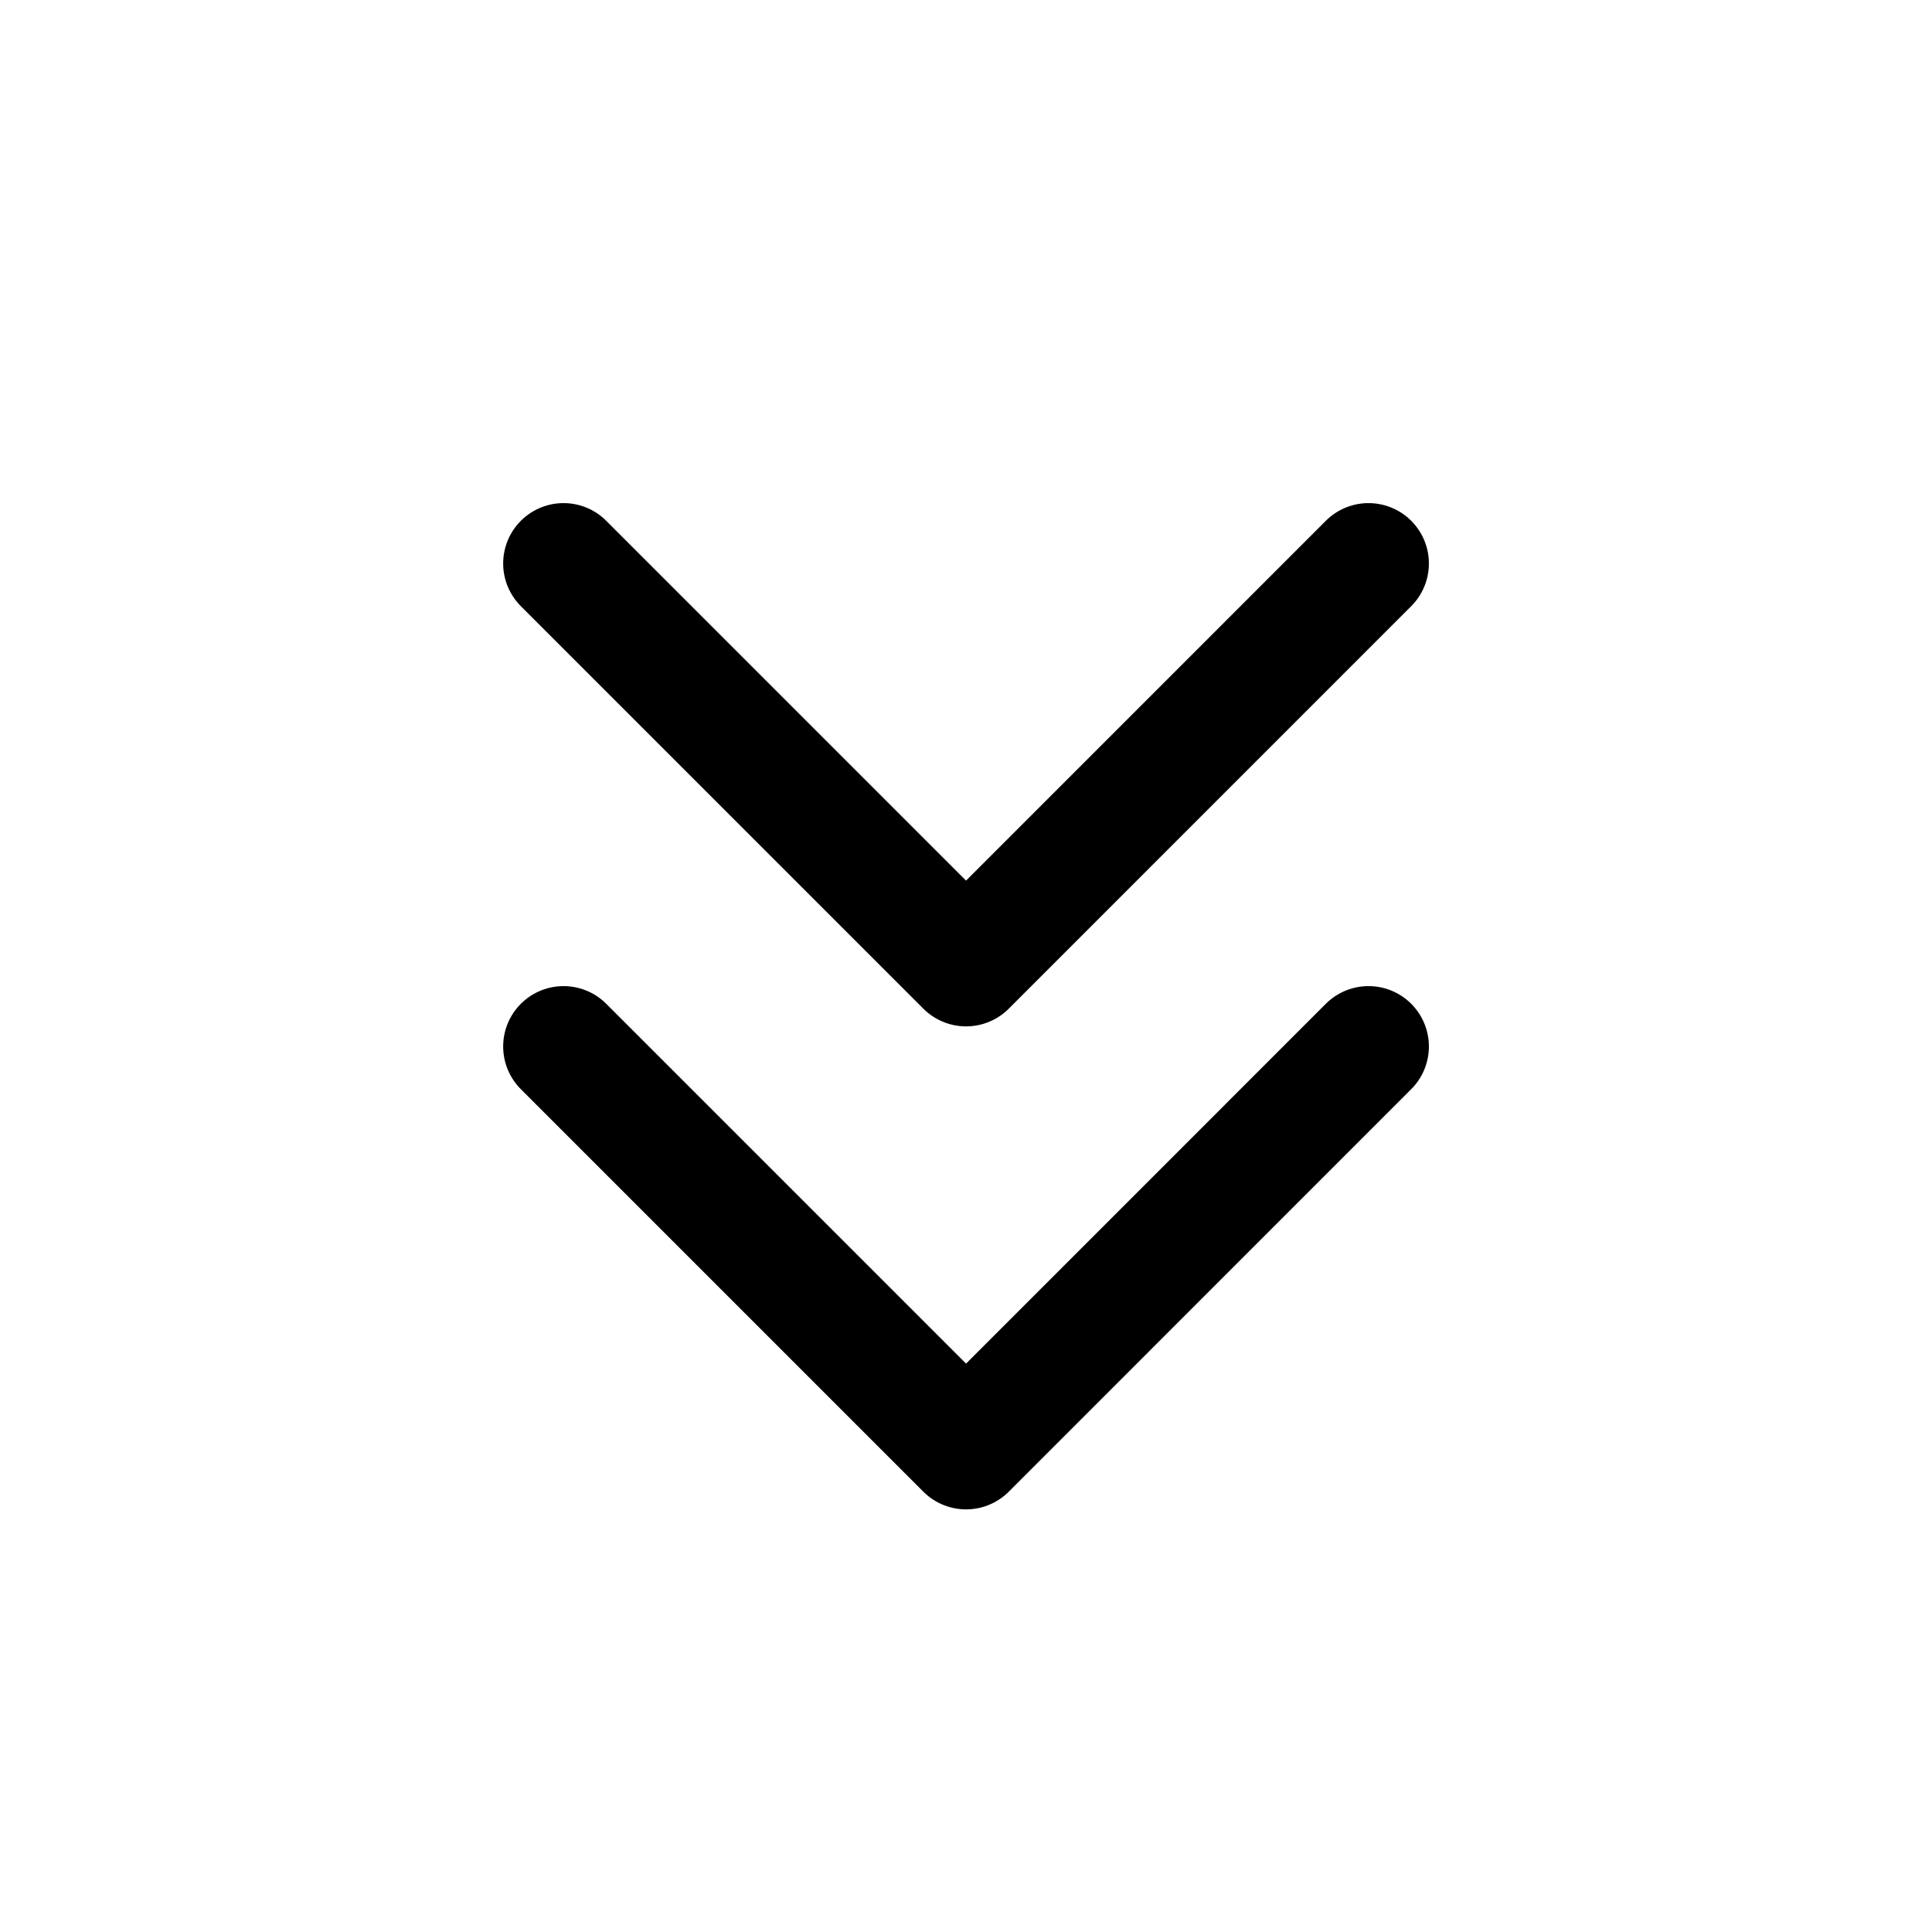 <svg width="32" height="32" viewBox="0 0 32 32" fill="none" xmlns="http://www.w3.org/2000/svg">
<path d="M9.334 9.333L16.001 16L22.667 9.333M9.334 17.333L16.001 24L22.667 17.333" stroke="black" stroke-width="2" stroke-linecap="round" stroke-linejoin="round"/>
</svg>
